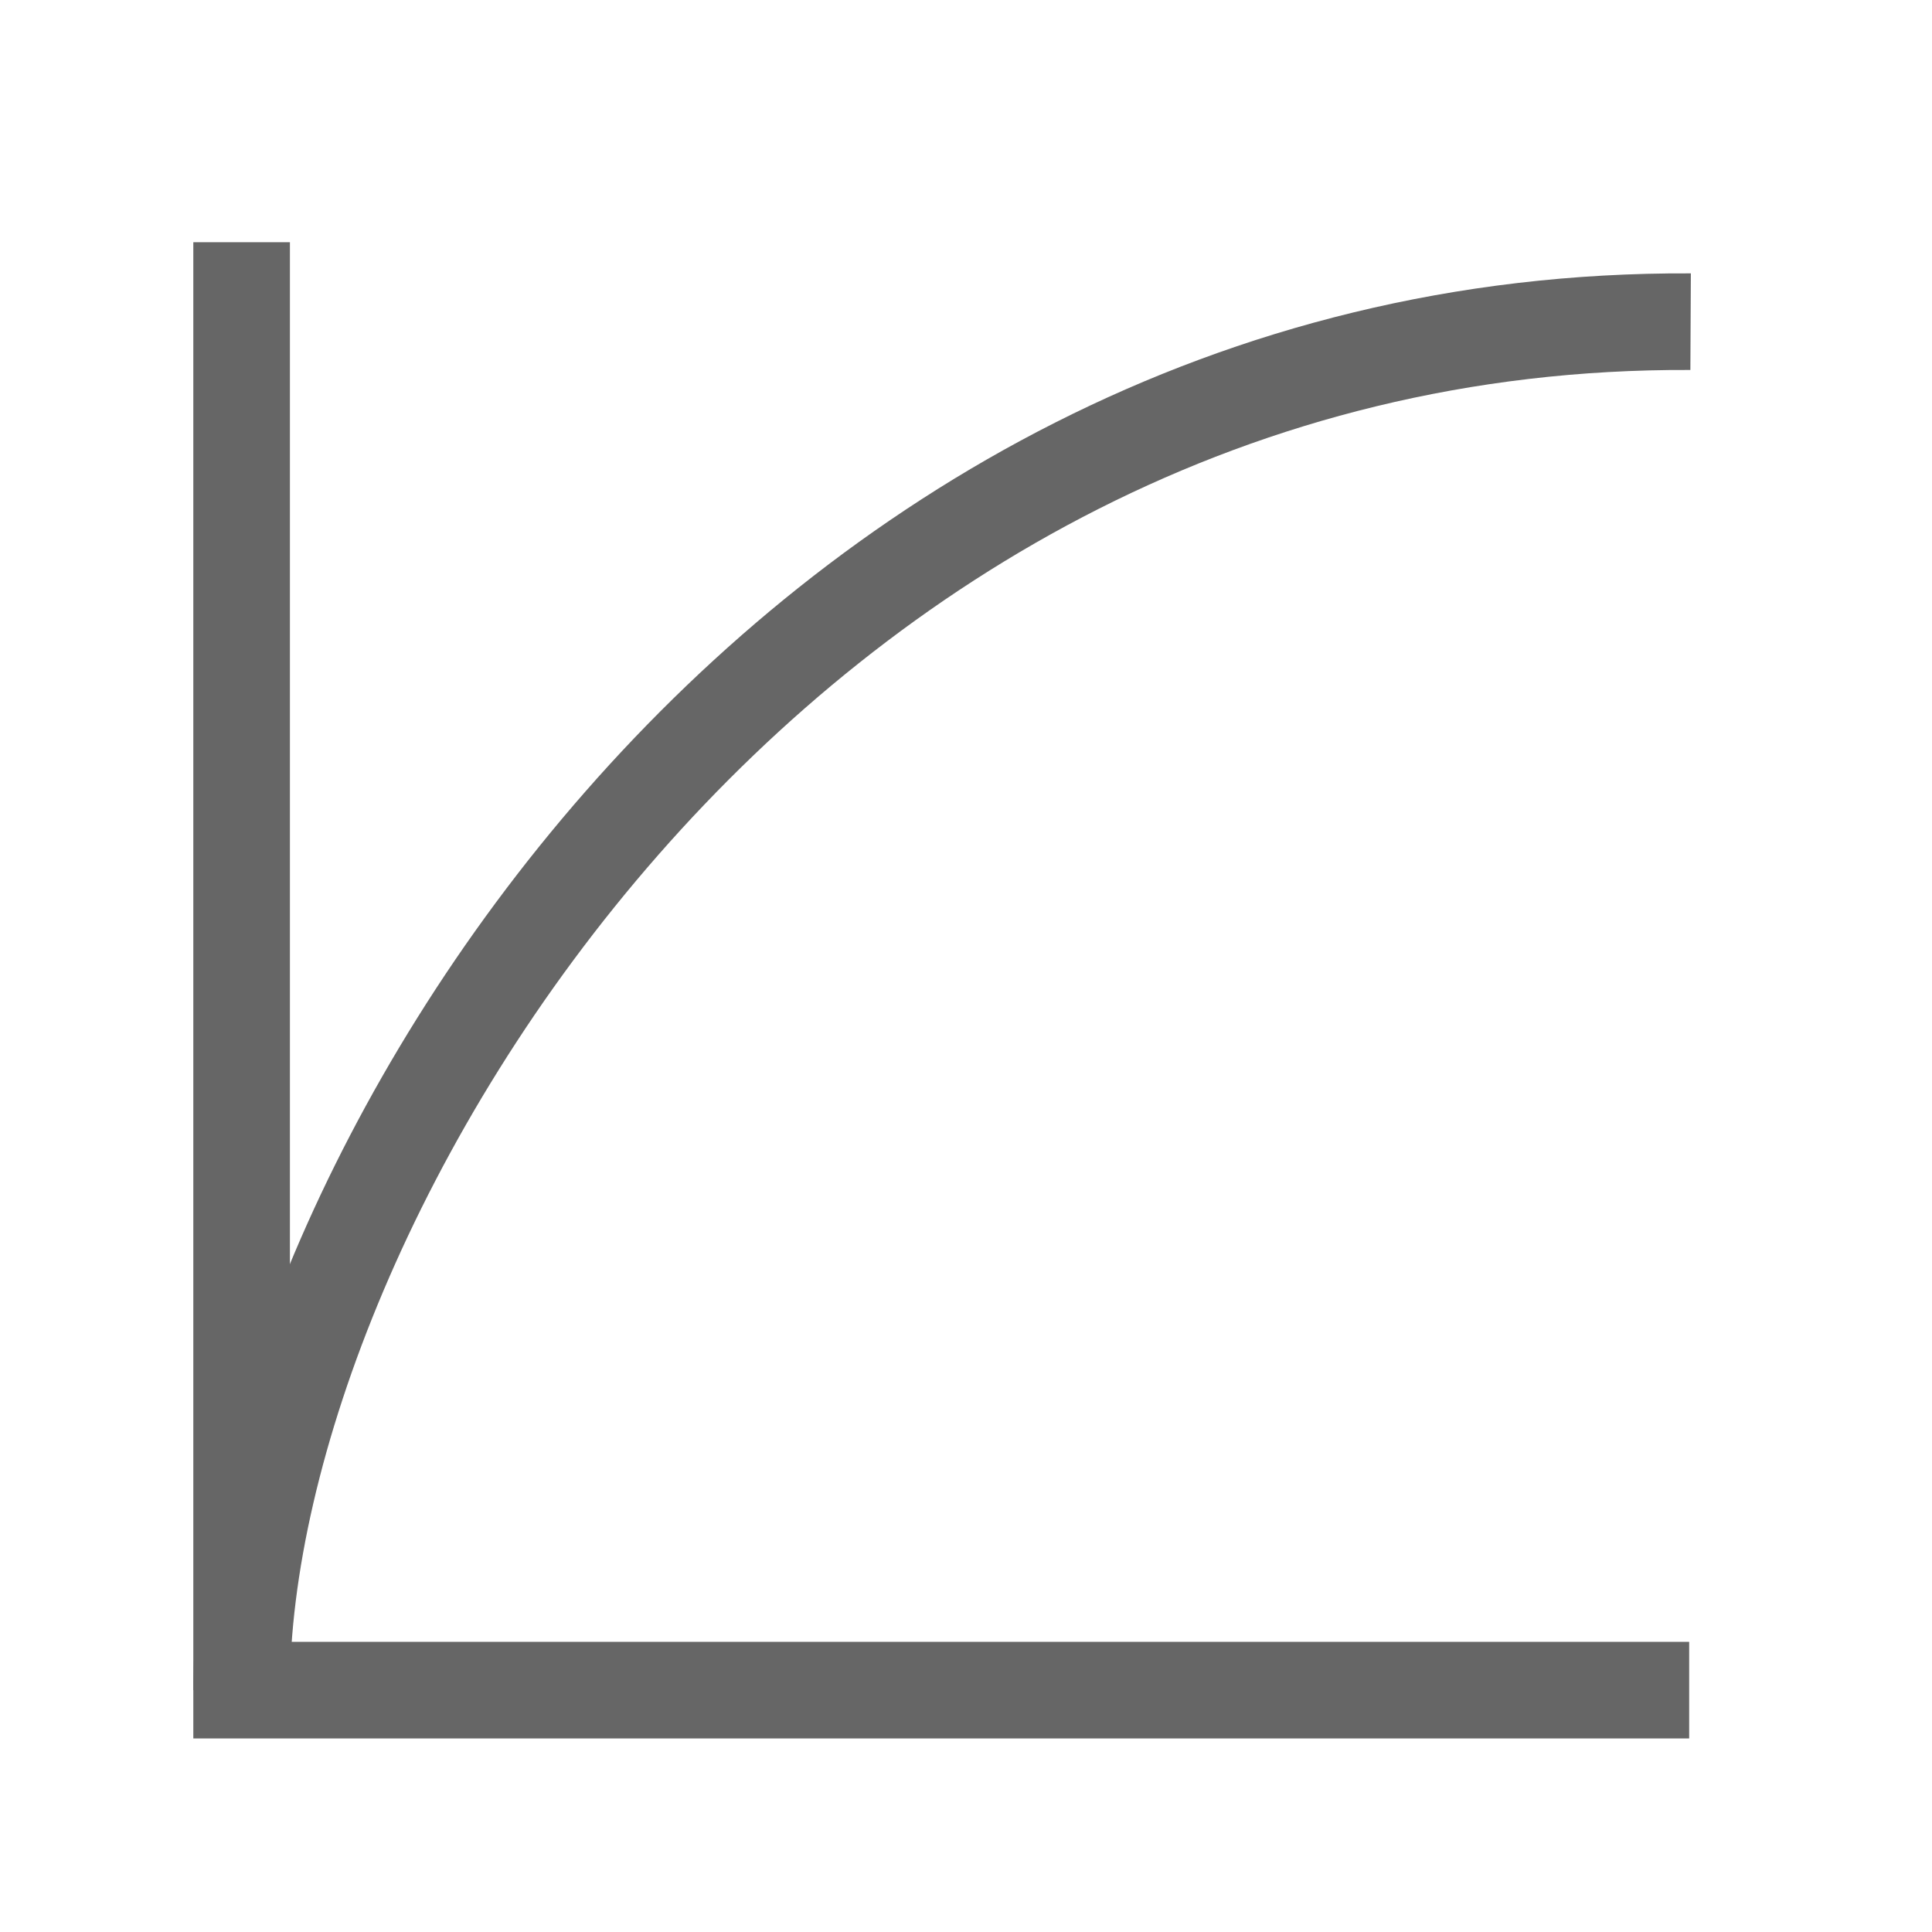<svg xmlns="http://www.w3.org/2000/svg" width="16" height="16" viewBox="0 0 16 16">
    <defs>
        <style>
            .cls-1,.cls-2{fill:none}.cls-2{stroke:#666;stroke-miterlimit:10;stroke-width:.8px}
        </style>
    </defs>
    <g id="ic_roccurve" transform="translate(-1197.361 -558.203)">
        <path id="Rectangle_17467" d="M0 0h16v16H0z" class="cls-1" data-name="Rectangle 17467" transform="translate(1197.362 558.203)"/>
        <g id="Group_34053" data-name="Group 34053">
            <path id="Path_34593" d="M1211.35 572.2h-11.988v-11.991" class="cls-2" data-name="Path 34593"/>
            <path id="Path_34594" d="M1199.362 572.2c0-4 4.4-11.371 12-11.333" class="cls-2" data-name="Path 34594"/>
        </g>
    </g>
</svg>
